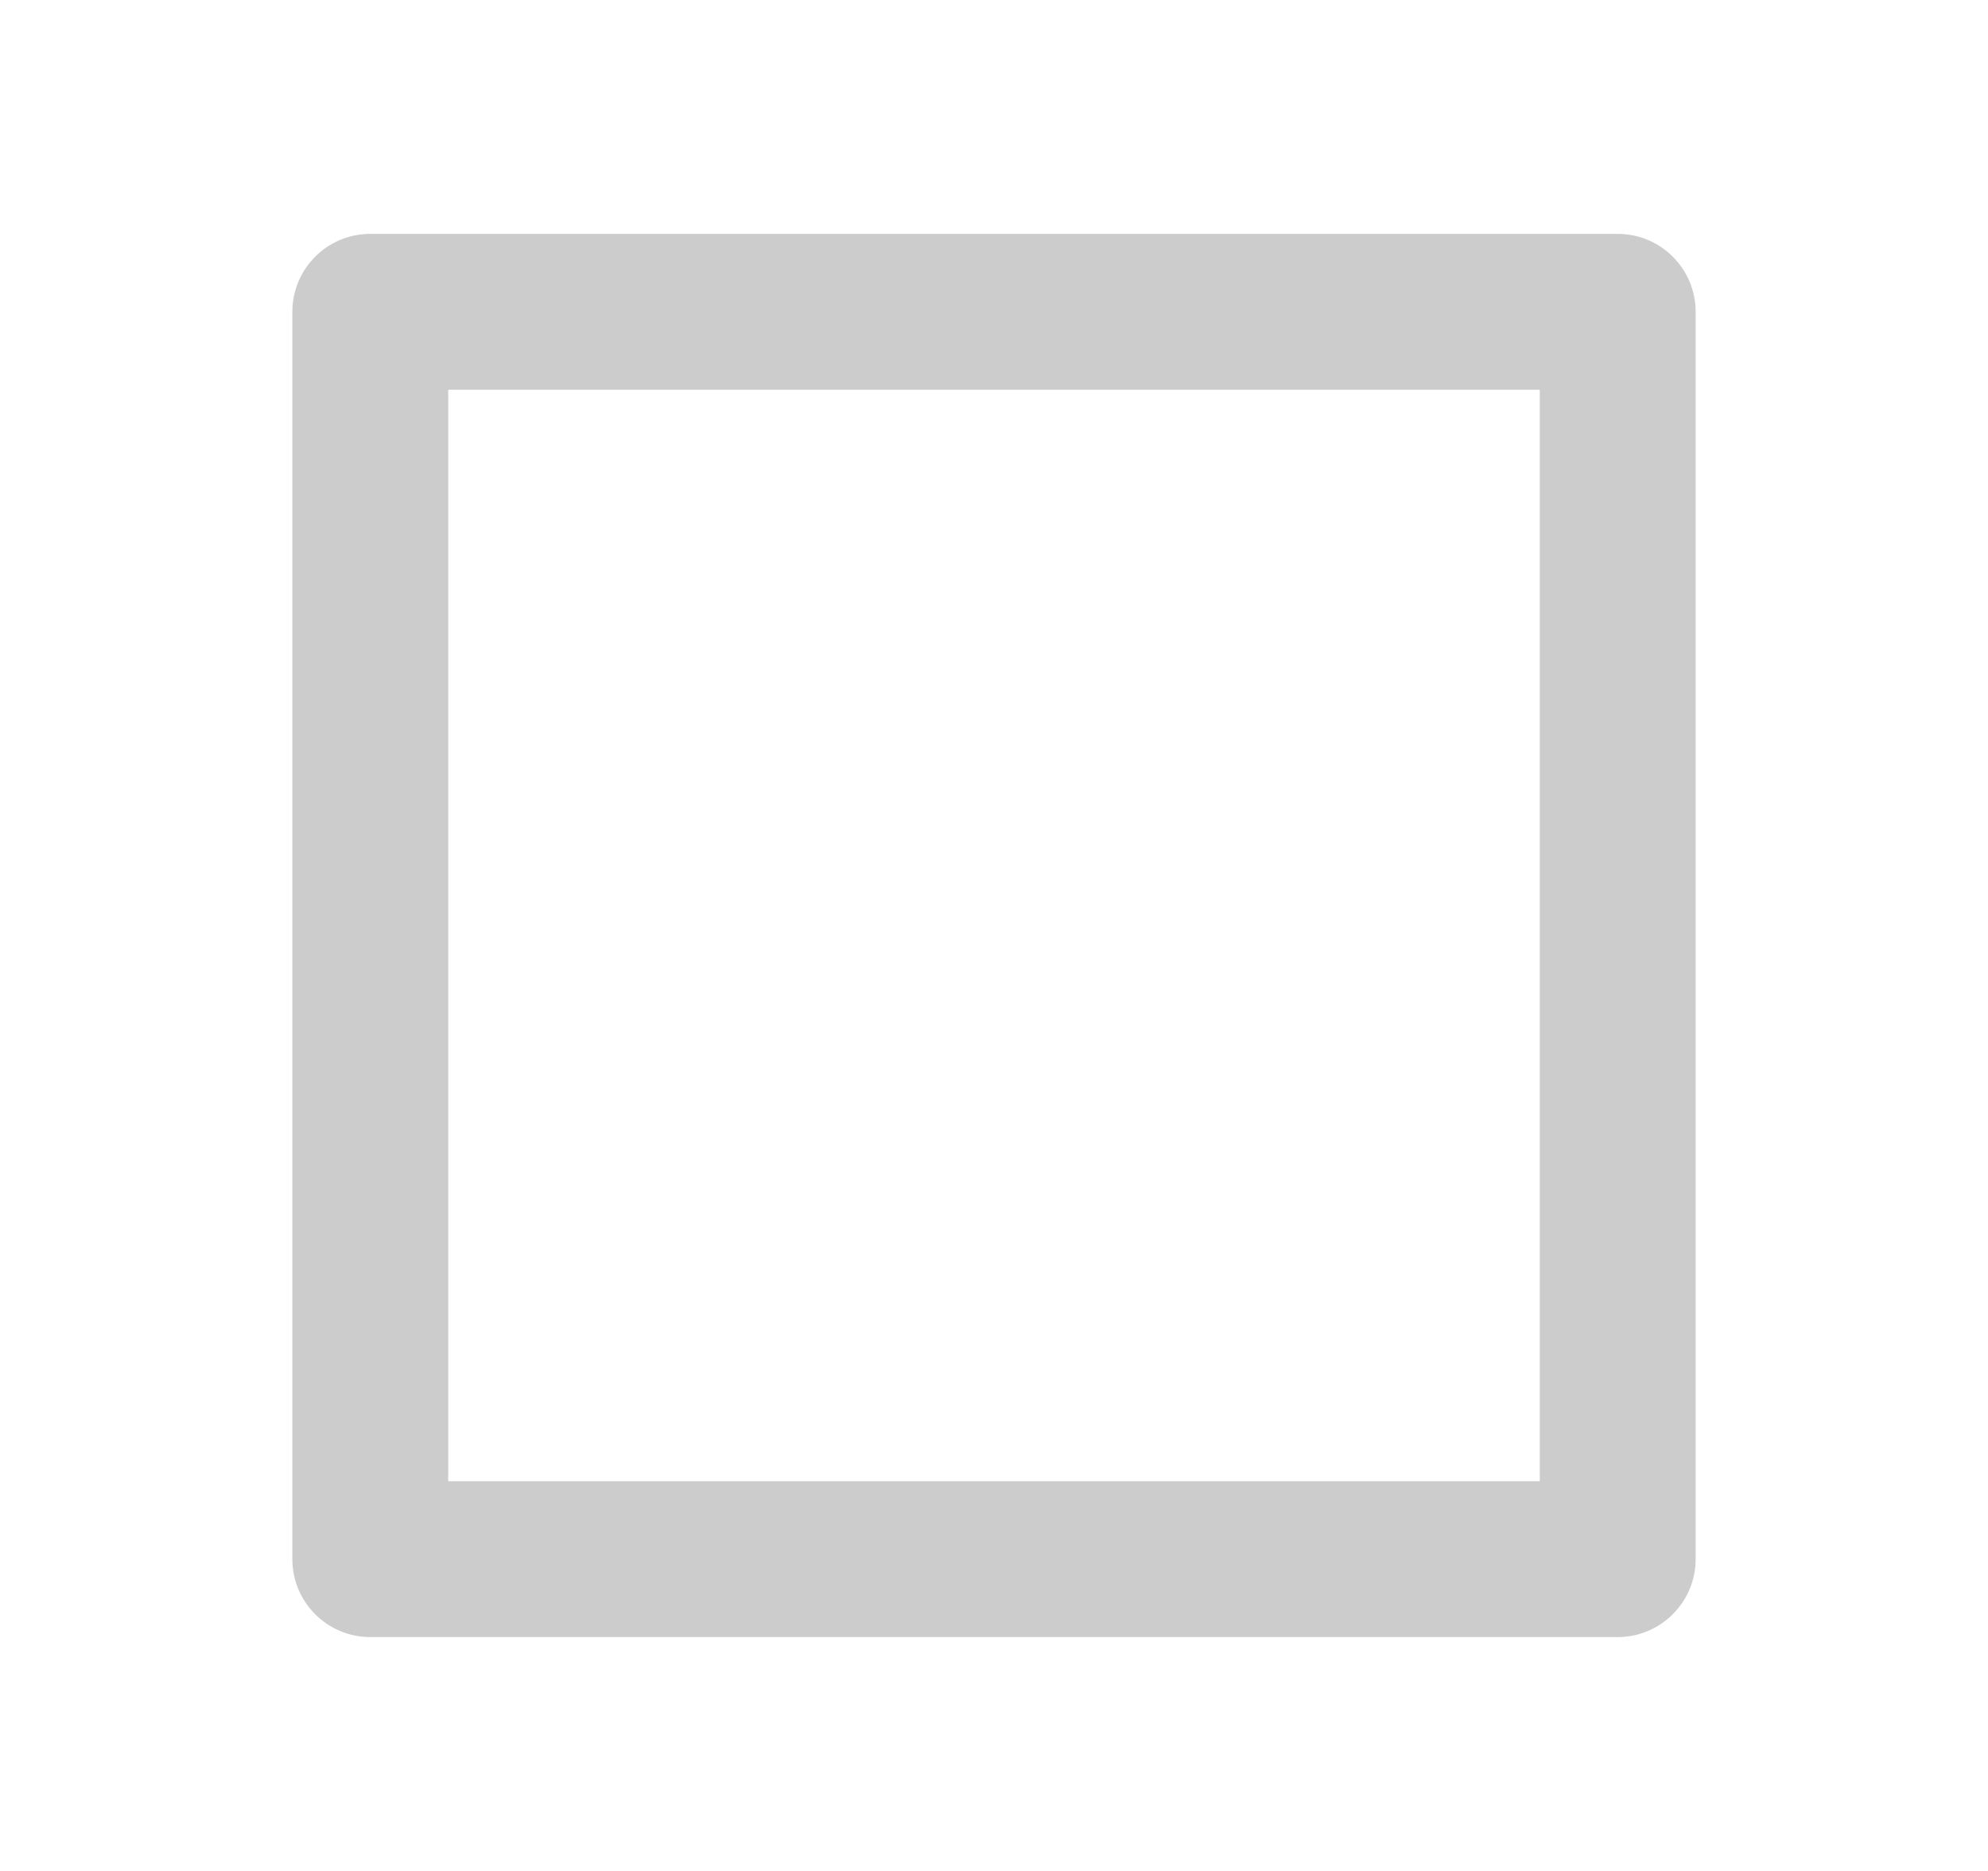 <svg width="17" height="16" viewBox="0 0 17 16" fill="none" xmlns="http://www.w3.org/2000/svg">
<path d="M3.167 2H13.833C14.201 2 14.5 2.298 14.5 2.667V13.333C14.5 13.701 14.201 14 13.833 14H3.167C2.798 14 2.5 13.701 2.5 13.333V2.667C2.5 2.298 2.798 2 3.167 2ZM3.833 3.333V12.667H13.167V3.333H3.833Z" fill="black" fill-opacity="0.2"/>
</svg>
